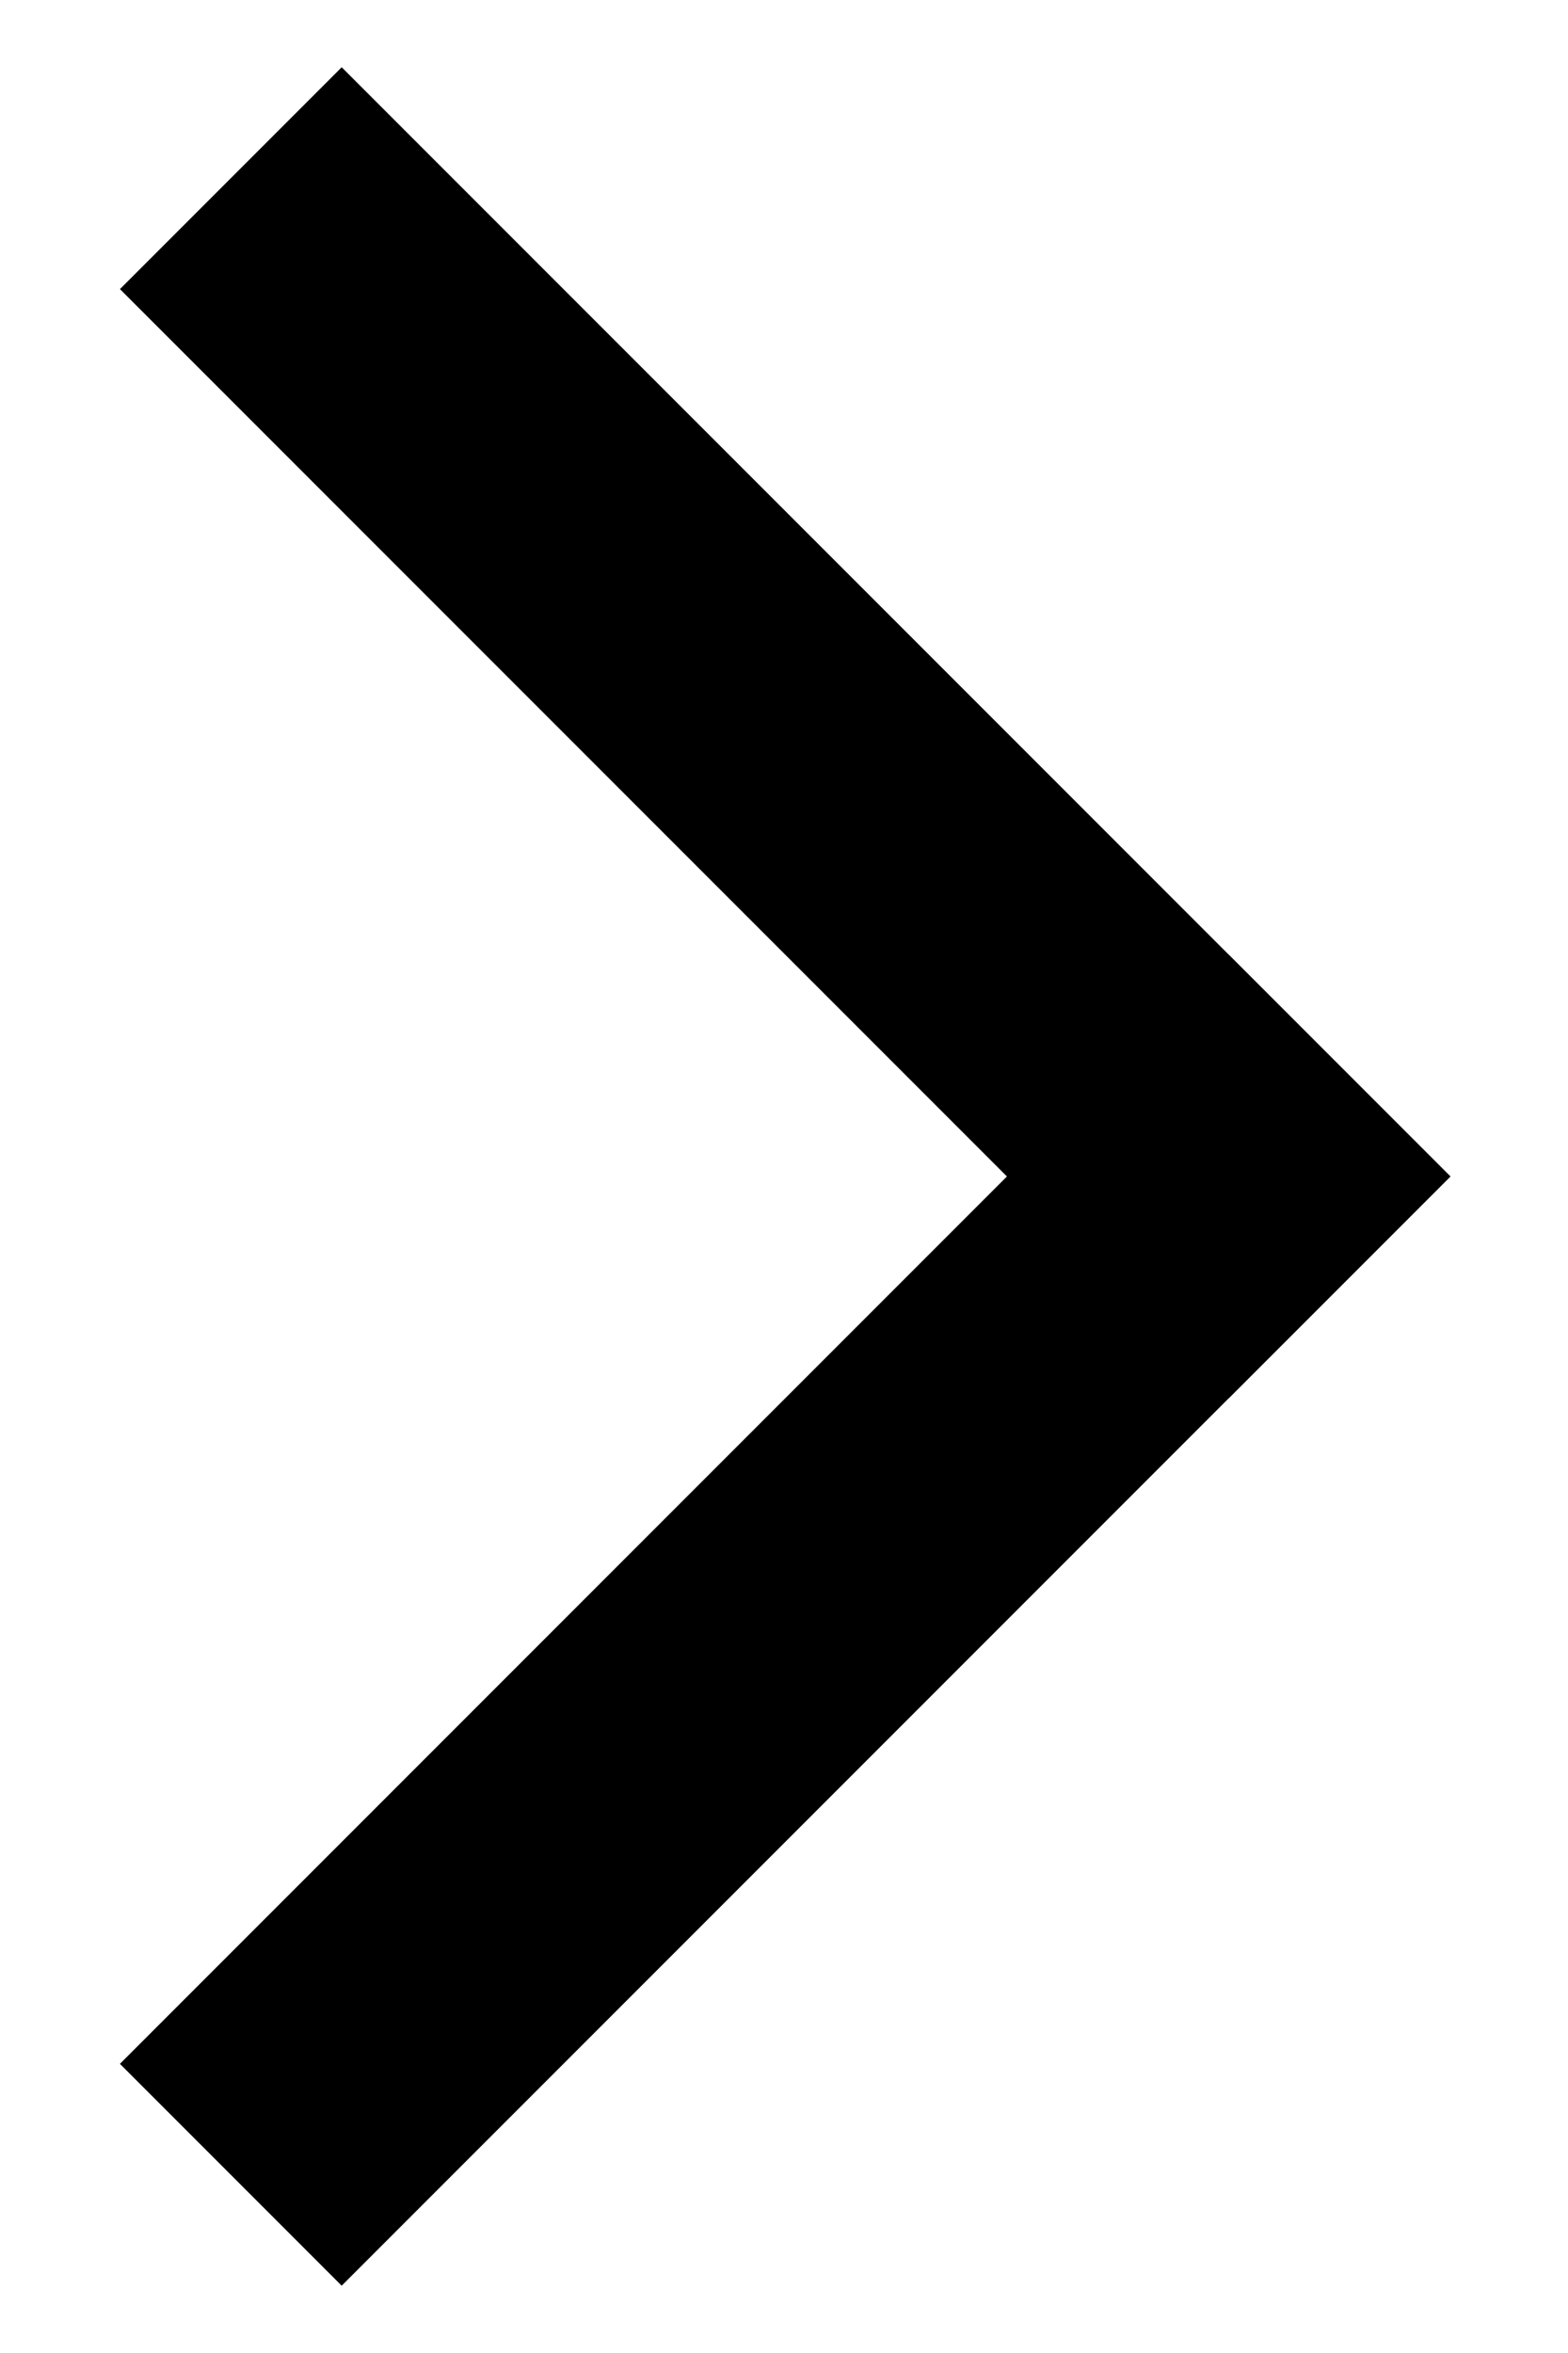 <svg width="10" height="15" viewBox="0 0 10 15" fill="none" xmlns="http://www.w3.org/2000/svg">
<rect x="0.765" y="1.843" width="2" height="10" transform="rotate(-45 0.765 1.843)" fill="black"/>
<rect x="2.179" y="14.571" width="2" height="10" transform="rotate(-135 2.179 14.571)" fill="black"/>
</svg>
